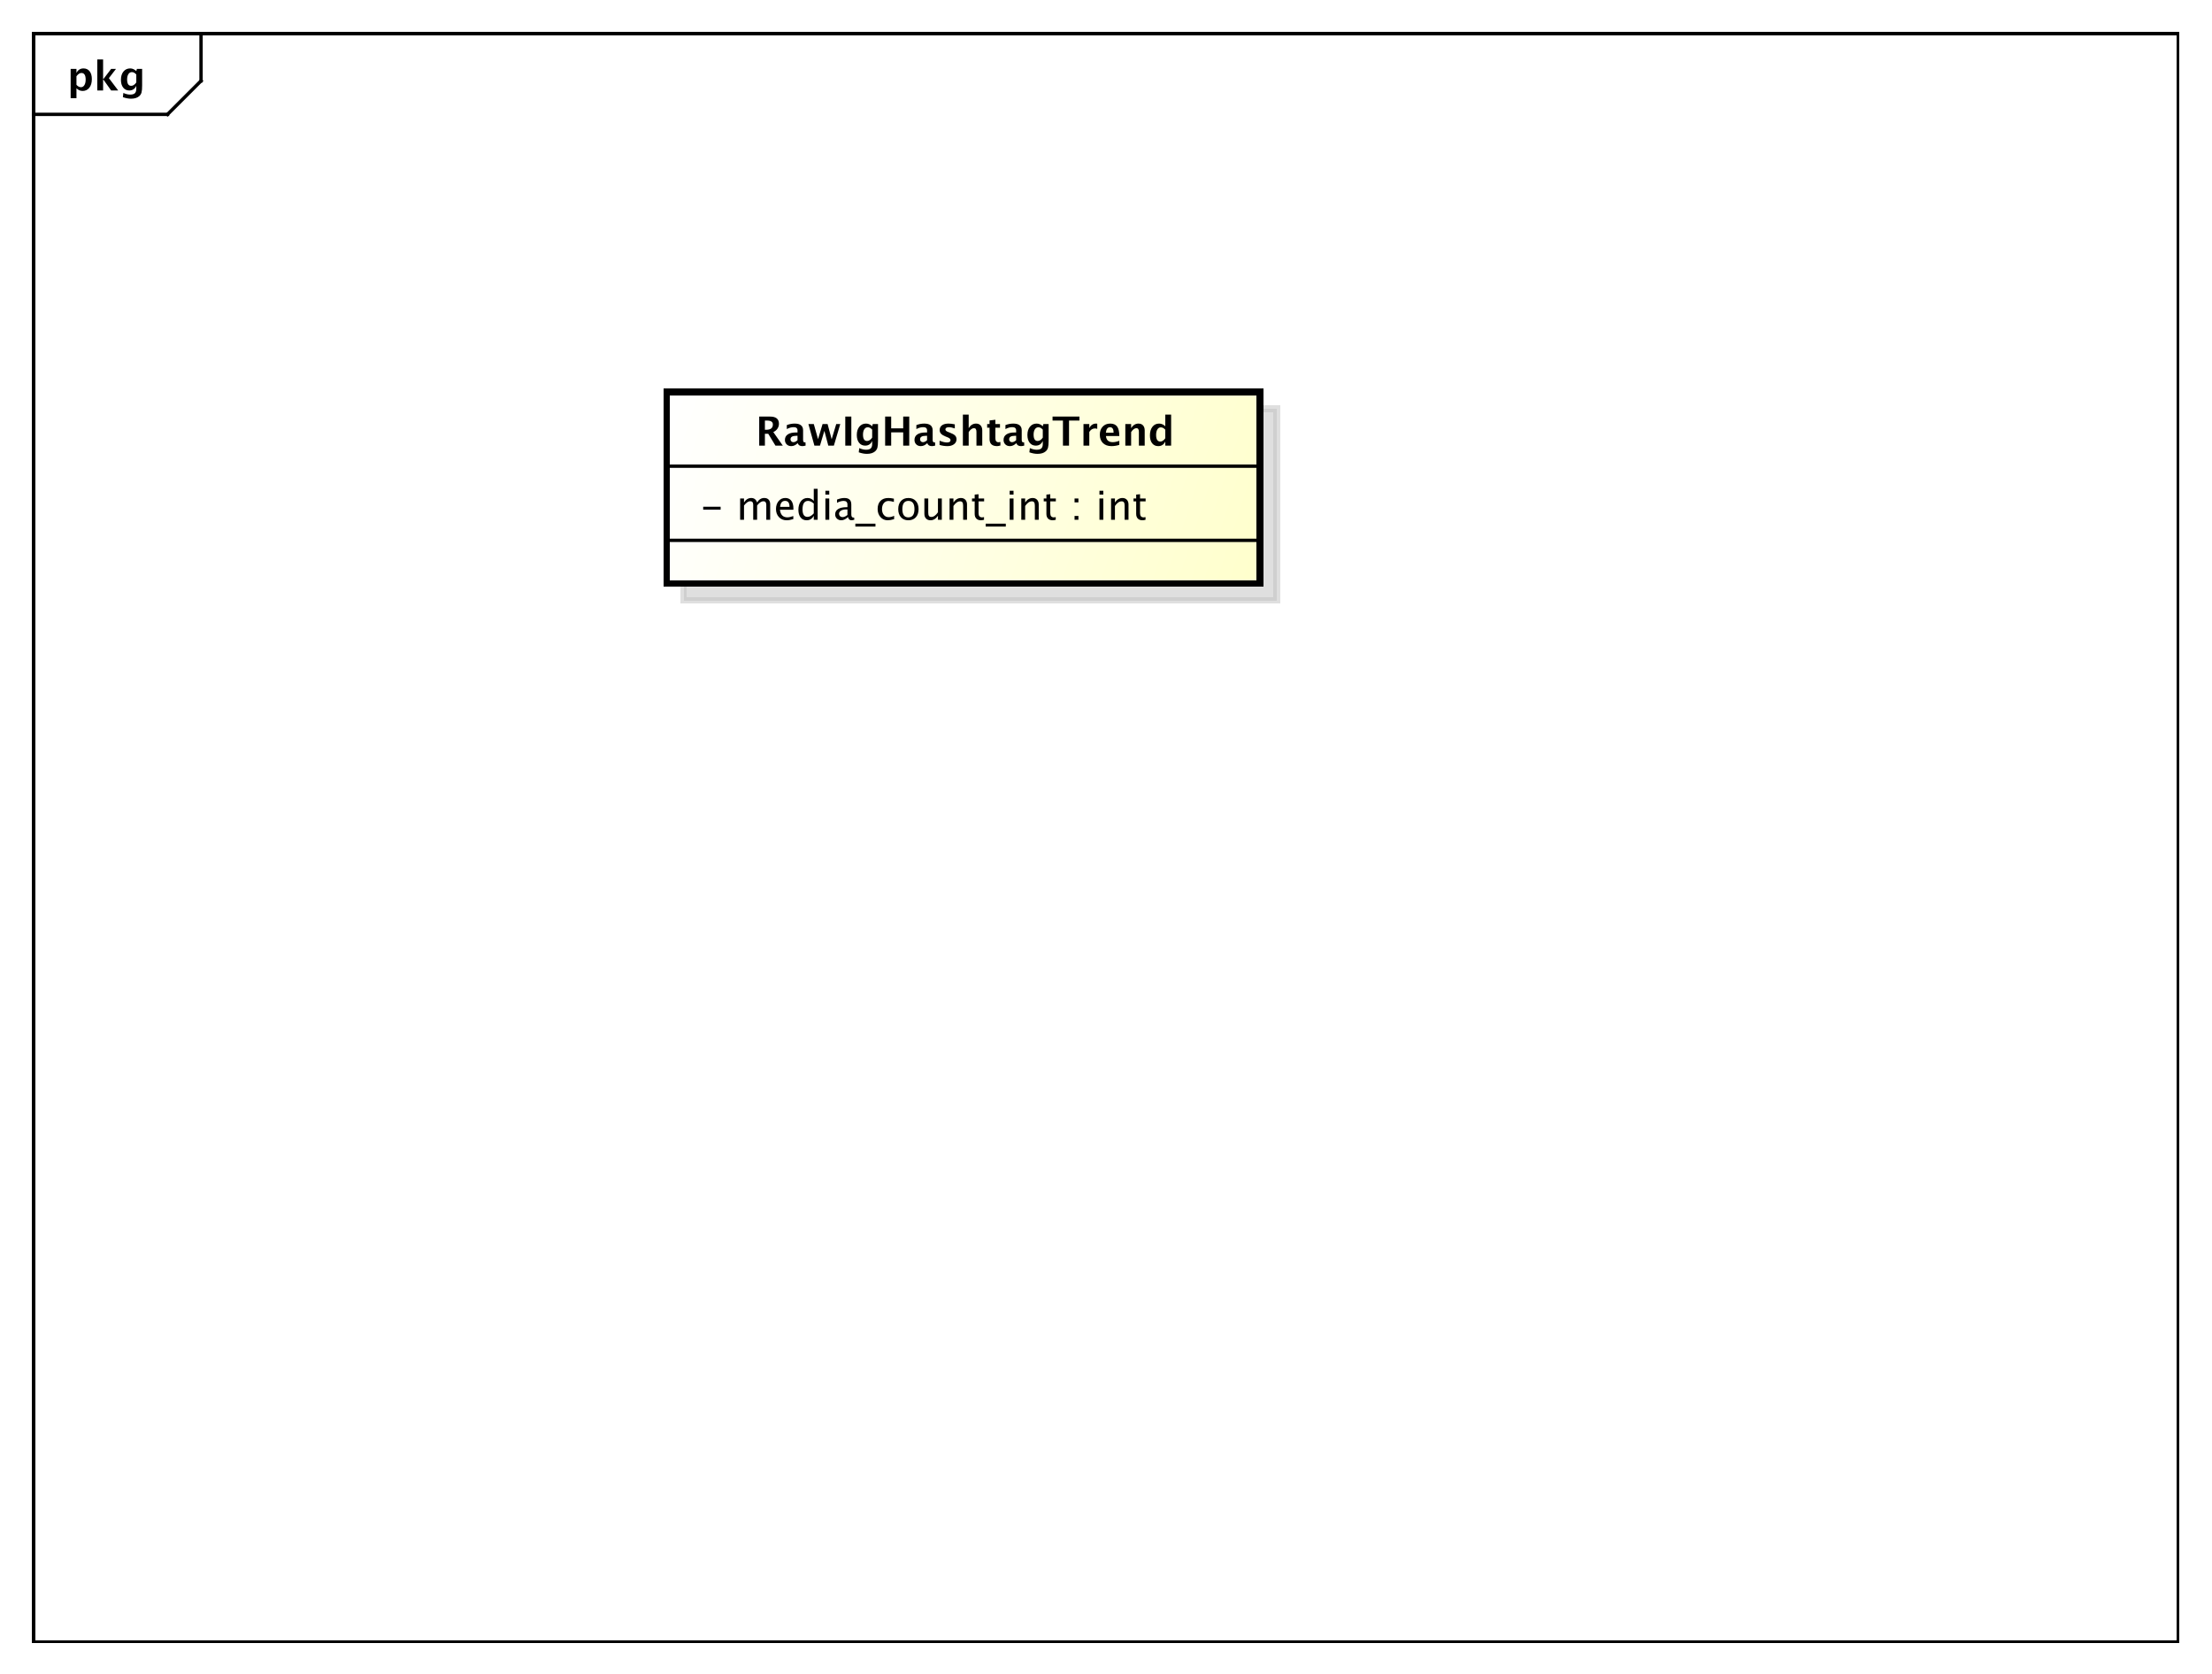 <?xml version="1.0" encoding="UTF-8"?>
<!DOCTYPE svg PUBLIC '-//W3C//DTD SVG 1.0//EN'
          'http://www.w3.org/TR/2001/REC-SVG-20010904/DTD/svg10.dtd'>
<svg xmlns:xlink="http://www.w3.org/1999/xlink" style="fill-opacity:1; color-rendering:auto; color-interpolation:auto; stroke:black; text-rendering:auto; stroke-linecap:square; stroke-miterlimit:10; stroke-opacity:1; shape-rendering:auto; fill:black; stroke-dasharray:none; font-weight:normal; stroke-width:1; font-family:&apos;Dialog&apos;; font-style:normal; stroke-linejoin:miter; font-size:12; stroke-dashoffset:0; image-rendering:auto;" width="880" height="666" xmlns="http://www.w3.org/2000/svg"
><rect width="100%" height="100%" fill="#808080" stroke="none"/><!--Generated by the Batik Graphics2D SVG Generator--><defs id="genericDefs"
  /><g
  ><defs id="defs1"
    ><linearGradient x1="199" gradientUnits="userSpaceOnUse" x2="376" y1="117" y2="175" id="linearGradient1" spreadMethod="pad"
      ><stop style="stop-opacity:1; stop-color:white;" offset="0%"
        /><stop style="stop-opacity:1; stop-color:rgb(255,255,204);" offset="100%"
      /></linearGradient
      ><clipPath clipPathUnits="userSpaceOnUse" id="clipPath1"
      ><path d="M0 0 L880 0 L880 666 L0 666 L0 0 Z"
      /></clipPath
      ><clipPath clipPathUnits="userSpaceOnUse" id="clipPath2"
      ><path d="M0 0 L660 0 L660 499.5 L0 499.5 L0 0 Z"
      /></clipPath
      ><clipPath clipPathUnits="userSpaceOnUse" id="clipPath3"
      ><path d="M-20 -27 L640 -27 L640 472.5 L-20 472.5 L-20 -27 Z"
      /></clipPath
      ><clipPath clipPathUnits="userSpaceOnUse" id="clipPath4"
      ><path d="M-5 -5 L655 -5 L655 494.5 L-5 494.5 L-5 -5 Z"
      /></clipPath
      ><clipPath clipPathUnits="userSpaceOnUse" id="clipPath5"
      ><path d="M-209 -155.133 L451 -155.133 L451 344.367 L-209 344.367 L-209 -155.133 Z"
      /></clipPath
      ><clipPath clipPathUnits="userSpaceOnUse" id="clipPath6"
      ><path d="M-225.5 -133 L434.5 -133 L434.5 366.5 L-225.5 366.5 L-225.5 -133 Z"
      /></clipPath
    ></defs
    ><g style="fill:white; stroke:white;"
    ><rect x="0" y="0" width="880" style="clip-path:url(#clipPath1); stroke:none;" height="666"
    /></g
    ><g style="shape-rendering:crispEdges; text-rendering:geometricPrecision;" transform="scale(1.333,1.333)"
    ><rect x="10" y="10" width="640" style="fill:none; clip-path:url(#clipPath2);" height="480"
      /><line x1="60" x2="60" y1="11" style="clip-path:url(#clipPath2); fill:none; text-rendering:optimizeLegibility; shape-rendering:auto;" y2="24.133"
      /><line x1="60" x2="50" y1="24.133" style="clip-path:url(#clipPath2); fill:none; text-rendering:optimizeLegibility; shape-rendering:auto;" y2="34.133"
      /><line x1="50" x2="10" y1="34.133" style="clip-path:url(#clipPath2); fill:none; text-rendering:optimizeLegibility; shape-rendering:auto;" y2="34.133"
    /></g
    ><g style="text-rendering:optimizeLegibility; font-family:sans-serif; font-weight:bold;" transform="matrix(1.333,0,0,1.333,0,0) translate(20,27)"
    ><path d="M1.084 2.314 L1.084 -6.434 L2.818 -6.434 L2.818 -5.221 Q3.486 -6.58 4.922 -6.58 Q6.082 -6.58 6.747 -5.731 Q7.412 -4.881 7.412 -3.393 Q7.412 -1.775 6.662 -0.815 Q5.912 0.146 4.652 0.146 Q3.639 0.146 2.818 -0.65 L2.818 2.314 ZM2.818 -1.682 Q3.451 -0.979 4.166 -0.979 Q4.805 -0.979 5.186 -1.597 Q5.566 -2.215 5.566 -3.246 Q5.566 -5.221 4.295 -5.221 Q3.527 -5.221 2.818 -4.231 ZM9.035 0 L9.035 -9.252 L10.77 -9.252 L10.77 -3.434 L10.881 -3.434 L13.172 -6.434 L14.613 -6.434 L12.498 -3.68 L15.275 0 L13.166 0 L10.881 -3.217 L10.77 -3.217 L10.77 0 ZM16.676 1.998 L16.816 0.738 Q17.889 1.23 18.861 1.23 Q19.822 1.23 20.25 0.82 Q20.678 0.41 20.678 -0.51 L20.678 -1.389 Q20.045 0 18.586 0 Q17.438 0 16.764 -0.858 Q16.09 -1.717 16.09 -3.182 Q16.09 -4.723 16.846 -5.651 Q17.602 -6.58 18.855 -6.58 Q19.84 -6.58 20.678 -5.783 L20.859 -6.434 L22.418 -6.434 L22.418 -1.523 Q22.418 -0.053 22.239 0.598 Q22.061 1.248 21.545 1.705 Q20.678 2.455 19.102 2.455 Q17.982 2.455 16.676 1.998 ZM20.678 -2.397 L20.678 -4.769 Q20.051 -5.479 19.365 -5.479 Q18.709 -5.479 18.322 -4.881 Q17.936 -4.283 17.936 -3.275 Q17.936 -1.389 19.148 -1.389 Q19.986 -1.389 20.678 -2.397 Z" style="clip-path:url(#clipPath3); stroke:none;"
    /></g
    ><g transform="matrix(1.333,0,0,1.333,0,0) translate(5,5)" style="fill-opacity:0.502; fill:rgb(192,192,192); text-rendering:geometricPrecision; font-family:sans-serif; shape-rendering:crispEdges; stroke:rgb(192,192,192); font-weight:bold; stroke-width:2; stroke-opacity:0.502;"
    ><rect x="199" y="117" width="177" style="clip-path:url(#clipPath4); stroke:none;" height="57.188"
      /><rect x="199" y="117" width="177" style="fill:none; clip-path:url(#clipPath4);" height="57.188"
    /></g
    ><g transform="matrix(1.333,0,0,1.333,0,0)" style="fill:url(#linearGradient1); text-rendering:geometricPrecision; font-family:sans-serif; shape-rendering:crispEdges; stroke:url(#linearGradient1); font-weight:bold; stroke-width:2;"
    ><rect x="199" y="117" width="177" style="clip-path:url(#clipPath2); stroke:none;" height="57.188"
      /><rect x="199" y="117" width="177" style="clip-path:url(#clipPath2); fill:none; stroke:black;" height="57.188"
    /></g
    ><g style="text-rendering:optimizeLegibility; stroke-width:2; font-family:sans-serif;" transform="matrix(1.333,0,0,1.333,0,0) translate(209,155.133)"
    ><path d="M0.867 -3.035 L0.867 -3.902 L6.07 -3.902 L6.07 -3.035 ZM11.895 0 L11.895 -6.363 L13.049 -6.363 L13.049 -5.168 Q13.893 -6.504 15.217 -6.504 Q16.494 -6.504 16.957 -5.168 Q17.777 -6.51 19.09 -6.51 Q19.934 -6.51 20.396 -6.015 Q20.859 -5.519 20.859 -4.629 L20.859 0 L19.699 0 L19.699 -4.447 Q19.699 -5.537 18.838 -5.537 Q17.941 -5.537 16.957 -4.266 L16.957 0 L15.797 0 L15.797 -4.447 Q15.797 -5.543 14.918 -5.543 Q14.045 -5.543 13.049 -4.266 L13.049 0 ZM27.762 -0.205 Q26.602 0.146 25.775 0.146 Q24.369 0.146 23.481 -0.788 Q22.594 -1.723 22.594 -3.211 Q22.594 -4.658 23.376 -5.584 Q24.158 -6.51 25.377 -6.51 Q26.531 -6.51 27.161 -5.689 Q27.791 -4.869 27.791 -3.357 L27.785 -3 L23.771 -3 Q24.023 -0.732 25.992 -0.732 Q26.713 -0.732 27.762 -1.119 ZM23.824 -3.867 L26.631 -3.867 Q26.631 -5.643 25.307 -5.643 Q23.977 -5.643 23.824 -3.867 ZM33.867 0 L33.867 -1.195 Q33.164 0.146 31.746 0.146 Q30.598 0.146 29.939 -0.691 Q29.279 -1.529 29.279 -2.982 Q29.279 -4.57 30.026 -5.537 Q30.773 -6.504 31.992 -6.504 Q33.123 -6.504 33.867 -5.637 L33.867 -9.252 L35.027 -9.252 L35.027 0 ZM33.867 -4.846 Q32.971 -5.637 32.168 -5.637 Q30.51 -5.637 30.51 -3.1 Q30.51 -0.867 31.986 -0.867 Q32.947 -0.867 33.867 -1.916 ZM37.336 0 L37.336 -6.363 L38.49 -6.363 L38.49 0 ZM37.336 -7.518 L37.336 -8.672 L38.49 -8.672 L38.49 -7.518 ZM44.086 -0.809 Q43.049 0.146 42.088 0.146 Q41.297 0.146 40.775 -0.349 Q40.254 -0.844 40.254 -1.6 Q40.254 -2.643 41.13 -3.202 Q42.006 -3.762 43.641 -3.762 L43.916 -3.762 L43.916 -4.529 Q43.916 -5.637 42.779 -5.637 Q41.865 -5.637 40.805 -5.074 L40.805 -6.029 Q41.971 -6.504 42.99 -6.504 Q44.057 -6.504 44.563 -6.023 Q45.07 -5.543 45.07 -4.529 L45.07 -1.647 Q45.07 -0.656 45.68 -0.656 Q45.756 -0.656 45.902 -0.68 L45.984 -0.041 Q45.592 0.146 45.117 0.146 Q44.309 0.146 44.086 -0.809 ZM43.916 -1.435 L43.916 -3.082 L43.529 -3.094 Q42.58 -3.094 41.994 -2.733 Q41.408 -2.373 41.408 -1.787 Q41.408 -1.371 41.701 -1.084 Q41.994 -0.797 42.416 -0.797 Q43.137 -0.797 43.916 -1.435 ZM46.277 2.022 L46.277 1.154 L52.277 1.154 L52.277 2.022 ZM55.916 0.146 Q54.627 0.146 53.777 -0.809 Q52.928 -1.764 52.928 -3.217 Q52.928 -4.769 53.769 -5.637 Q54.609 -6.504 56.115 -6.504 Q56.859 -6.504 57.779 -6.299 L57.779 -5.332 Q56.801 -5.619 56.185 -5.619 Q55.301 -5.619 54.765 -4.954 Q54.228 -4.289 54.228 -3.182 Q54.228 -2.109 54.779 -1.447 Q55.33 -0.785 56.221 -0.785 Q57.012 -0.785 57.85 -1.19 L57.85 -0.193 Q56.73 0.146 55.916 0.146 ZM62.068 0.146 Q60.703 0.146 59.889 -0.759 Q59.074 -1.664 59.074 -3.182 Q59.074 -4.717 59.892 -5.61 Q60.709 -6.504 62.109 -6.504 Q63.51 -6.504 64.327 -5.61 Q65.144 -4.717 65.144 -3.193 Q65.144 -1.635 64.324 -0.744 Q63.504 0.146 62.068 0.146 ZM62.086 -0.721 Q63.92 -0.721 63.92 -3.193 Q63.92 -5.637 62.109 -5.637 Q60.305 -5.637 60.305 -3.182 Q60.305 -0.721 62.086 -0.721 ZM70.928 0 L70.928 -1.195 Q70.008 0.146 68.695 0.146 Q67.863 0.146 67.371 -0.378 Q66.879 -0.902 66.879 -1.793 L66.879 -6.363 L68.033 -6.363 L68.033 -2.168 Q68.033 -1.453 68.241 -1.151 Q68.449 -0.85 68.936 -0.85 Q69.99 -0.85 70.928 -2.238 L70.928 -6.363 L72.082 -6.363 L72.082 0 ZM74.397 0 L74.397 -6.363 L75.551 -6.363 L75.551 -5.168 Q76.465 -6.504 77.789 -6.504 Q78.615 -6.504 79.107 -5.979 Q79.6 -5.455 79.6 -4.57 L79.6 0 L78.445 0 L78.445 -4.195 Q78.445 -4.904 78.237 -5.206 Q78.029 -5.508 77.549 -5.508 Q76.488 -5.508 75.551 -4.119 L75.551 0 ZM83.754 0.146 Q82.875 0.146 82.383 -0.357 Q81.891 -0.861 81.891 -1.758 L81.891 -5.496 L81.094 -5.496 L81.094 -6.363 L81.891 -6.363 L81.891 -7.518 L83.045 -7.629 L83.045 -6.363 L84.709 -6.363 L84.709 -5.496 L83.045 -5.496 L83.045 -1.969 Q83.045 -0.721 84.123 -0.721 Q84.352 -0.721 84.68 -0.797 L84.68 0 Q84.147 0.146 83.754 0.146 ZM85.178 2.022 L85.178 1.154 L91.178 1.154 L91.178 2.022 ZM92.332 0 L92.332 -6.363 L93.486 -6.363 L93.486 0 ZM92.332 -7.518 L92.332 -8.672 L93.486 -8.672 L93.486 -7.518 ZM95.801 0 L95.801 -6.363 L96.955 -6.363 L96.955 -5.168 Q97.869 -6.504 99.193 -6.504 Q100.019 -6.504 100.512 -5.979 Q101.004 -5.455 101.004 -4.57 L101.004 0 L99.85 0 L99.85 -4.195 Q99.85 -4.904 99.642 -5.206 Q99.434 -5.508 98.953 -5.508 Q97.893 -5.508 96.955 -4.119 L96.955 0 ZM105.158 0.146 Q104.279 0.146 103.787 -0.357 Q103.295 -0.861 103.295 -1.758 L103.295 -5.496 L102.498 -5.496 L102.498 -6.363 L103.295 -6.363 L103.295 -7.518 L104.449 -7.629 L104.449 -6.363 L106.113 -6.363 L106.113 -5.496 L104.449 -5.496 L104.449 -1.969 Q104.449 -0.721 105.527 -0.721 Q105.756 -0.721 106.084 -0.797 L106.084 0 Q105.551 0.146 105.158 0.146 ZM111.697 0 L111.697 -1.154 L112.852 -1.154 L112.852 0 ZM111.697 -5.203 L111.697 -6.363 L112.852 -6.363 L112.852 -5.203 ZM119.127 0 L119.127 -6.363 L120.281 -6.363 L120.281 0 ZM119.127 -7.518 L119.127 -8.672 L120.281 -8.672 L120.281 -7.518 ZM122.596 0 L122.596 -6.363 L123.75 -6.363 L123.75 -5.168 Q124.664 -6.504 125.988 -6.504 Q126.814 -6.504 127.307 -5.979 Q127.799 -5.455 127.799 -4.57 L127.799 0 L126.644 0 L126.644 -4.195 Q126.644 -4.904 126.436 -5.206 Q126.228 -5.508 125.748 -5.508 Q124.688 -5.508 123.75 -4.119 L123.75 0 ZM131.953 0.146 Q131.074 0.146 130.582 -0.357 Q130.09 -0.861 130.09 -1.758 L130.09 -5.496 L129.293 -5.496 L129.293 -6.363 L130.09 -6.363 L130.09 -7.518 L131.244 -7.629 L131.244 -6.363 L132.908 -6.363 L132.908 -5.496 L131.244 -5.496 L131.244 -1.969 Q131.244 -0.721 132.322 -0.721 Q132.551 -0.721 132.879 -0.797 L132.879 0 Q132.346 0.146 131.953 0.146 Z" style="clip-path:url(#clipPath5); stroke:none;"
    /></g
    ><g style="font-family:sans-serif; text-rendering:optimizeLegibility;" transform="matrix(1.333,0,0,1.333,0,0)"
    ><line x1="199" x2="376" y1="161.266" style="fill:none; clip-path:url(#clipPath2);" y2="161.266"
      /><line x1="199" x2="376" y1="139.133" style="fill:none; clip-path:url(#clipPath2);" y2="139.133"
    /></g
    ><g style="text-rendering:optimizeLegibility; font-family:sans-serif; font-weight:bold;" transform="matrix(1.333,0,0,1.333,0,0) translate(225.5,133)"
    ><path d="M1.084 0 L1.084 -8.672 L4.33 -8.672 Q6.973 -8.672 6.973 -6.521 Q6.973 -5.719 6.524 -5.06 Q6.076 -4.4 5.291 -4.049 L8.127 0 L5.93 0 L3.779 -3.545 L2.783 -3.545 L2.783 0 ZM2.783 -4.734 L3.199 -4.734 Q5.162 -4.734 5.162 -6.322 Q5.162 -7.482 3.41 -7.482 L2.783 -7.482 ZM12.516 -0.691 Q11.648 0.146 10.658 0.146 Q9.815 0.146 9.287 -0.369 Q8.76 -0.885 8.76 -1.705 Q8.76 -2.772 9.612 -3.349 Q10.465 -3.926 12.053 -3.926 L12.516 -3.926 L12.516 -4.512 Q12.516 -5.514 11.373 -5.514 Q10.359 -5.514 9.322 -4.939 L9.322 -6.135 Q10.5 -6.58 11.654 -6.58 Q14.18 -6.58 14.18 -4.57 L14.18 -1.723 Q14.18 -0.967 14.666 -0.967 Q14.754 -0.967 14.895 -0.99 L14.935 -0.018 Q14.385 0.146 13.963 0.146 Q12.896 0.146 12.592 -0.691 ZM12.516 -1.623 L12.516 -2.93 L12.105 -2.93 Q10.424 -2.93 10.424 -1.875 Q10.424 -1.518 10.667 -1.274 Q10.91 -1.031 11.268 -1.031 Q11.877 -1.031 12.516 -1.623 ZM17.555 0 L15.768 -6.434 L17.379 -6.434 L18.645 -1.928 L19.992 -6.434 L21.492 -6.434 L22.705 -1.904 L24.07 -6.434 L25.277 -6.434 L23.367 0 L21.703 0 L20.531 -4.412 L19.219 0 ZM26.771 0 L26.771 -8.672 L28.576 -8.672 L28.576 0 ZM30.797 1.998 L30.938 0.738 Q32.01 1.23 32.982 1.23 Q33.943 1.23 34.371 0.82 Q34.799 0.41 34.799 -0.51 L34.799 -1.389 Q34.166 0 32.707 0 Q31.559 0 30.885 -0.858 Q30.211 -1.717 30.211 -3.182 Q30.211 -4.723 30.967 -5.651 Q31.723 -6.58 32.977 -6.58 Q33.961 -6.58 34.799 -5.783 L34.98 -6.434 L36.539 -6.434 L36.539 -1.523 Q36.539 -0.053 36.36 0.598 Q36.182 1.248 35.666 1.705 Q34.799 2.455 33.223 2.455 Q32.103 2.455 30.797 1.998 ZM34.799 -2.397 L34.799 -4.769 Q34.172 -5.479 33.486 -5.479 Q32.83 -5.479 32.443 -4.881 Q32.057 -4.283 32.057 -3.275 Q32.057 -1.389 33.27 -1.389 Q34.107 -1.389 34.799 -2.397 ZM38.666 0 L38.666 -8.672 L40.471 -8.672 L40.471 -5.15 L44.057 -5.15 L44.057 -8.672 L45.861 -8.672 L45.861 0 L44.057 0 L44.057 -3.955 L40.471 -3.955 L40.471 0 ZM51.182 -0.691 Q50.315 0.146 49.324 0.146 Q48.48 0.146 47.953 -0.369 Q47.426 -0.885 47.426 -1.705 Q47.426 -2.772 48.278 -3.349 Q49.131 -3.926 50.719 -3.926 L51.182 -3.926 L51.182 -4.512 Q51.182 -5.514 50.039 -5.514 Q49.025 -5.514 47.988 -4.939 L47.988 -6.135 Q49.166 -6.58 50.32 -6.58 Q52.846 -6.58 52.846 -4.57 L52.846 -1.723 Q52.846 -0.967 53.332 -0.967 Q53.42 -0.967 53.56 -0.99 L53.602 -0.018 Q53.051 0.146 52.629 0.146 Q51.562 0.146 51.258 -0.691 ZM51.182 -1.623 L51.182 -2.93 L50.772 -2.93 Q49.09 -2.93 49.09 -1.875 Q49.09 -1.518 49.333 -1.274 Q49.576 -1.031 49.934 -1.031 Q50.543 -1.031 51.182 -1.623 ZM54.914 -0.205 L54.914 -1.477 Q56.203 -0.938 57.117 -0.938 Q58.184 -0.938 58.184 -1.664 Q58.184 -2.133 57.305 -2.484 L56.719 -2.719 Q55.764 -3.106 55.353 -3.551 Q54.943 -3.996 54.943 -4.652 Q54.943 -5.566 55.641 -6.073 Q56.338 -6.58 57.592 -6.58 Q58.377 -6.58 59.461 -6.352 L59.461 -5.133 Q58.418 -5.496 57.732 -5.496 Q56.654 -5.496 56.654 -4.828 Q56.654 -4.389 57.451 -4.084 L57.955 -3.891 Q59.086 -3.463 59.528 -3.023 Q59.971 -2.584 59.971 -1.893 Q59.971 -0.984 59.218 -0.419 Q58.465 0.146 57.258 0.146 Q56.098 0.146 54.914 -0.205 ZM61.869 0 L61.869 -9.252 L63.603 -9.252 L63.603 -5.221 Q64.453 -6.58 65.795 -6.58 Q66.656 -6.58 67.154 -6.035 Q67.652 -5.49 67.652 -4.547 L67.652 0 L65.918 0 L65.918 -4.119 Q65.918 -5.215 65.191 -5.215 Q64.365 -5.215 63.603 -4.049 L63.603 0 ZM73.066 -0.035 Q72.445 0.146 72.088 0.146 Q69.832 0.146 69.832 -1.963 L69.832 -5.35 L69.111 -5.35 L69.111 -6.434 L69.832 -6.434 L69.832 -7.518 L71.566 -7.717 L71.566 -6.434 L72.943 -6.434 L72.943 -5.35 L71.566 -5.35 L71.566 -2.191 Q71.566 -1.008 72.533 -1.008 Q72.756 -1.008 73.066 -1.09 ZM77.766 -0.691 Q76.898 0.146 75.908 0.146 Q75.064 0.146 74.537 -0.369 Q74.01 -0.885 74.01 -1.705 Q74.01 -2.772 74.862 -3.349 Q75.715 -3.926 77.303 -3.926 L77.766 -3.926 L77.766 -4.512 Q77.766 -5.514 76.623 -5.514 Q75.609 -5.514 74.572 -4.939 L74.572 -6.135 Q75.75 -6.58 76.904 -6.58 Q79.43 -6.58 79.43 -4.57 L79.43 -1.723 Q79.43 -0.967 79.916 -0.967 Q80.004 -0.967 80.144 -0.99 L80.186 -0.018 Q79.635 0.146 79.213 0.146 Q78.147 0.146 77.842 -0.691 ZM77.766 -1.623 L77.766 -2.93 L77.356 -2.93 Q75.674 -2.93 75.674 -1.875 Q75.674 -1.518 75.917 -1.274 Q76.16 -1.031 76.518 -1.031 Q77.127 -1.031 77.766 -1.623 ZM81.715 1.998 L81.856 0.738 Q82.928 1.23 83.9 1.23 Q84.861 1.23 85.289 0.82 Q85.717 0.41 85.717 -0.51 L85.717 -1.389 Q85.084 0 83.625 0 Q82.477 0 81.803 -0.858 Q81.129 -1.717 81.129 -3.182 Q81.129 -4.723 81.885 -5.651 Q82.641 -6.58 83.894 -6.58 Q84.879 -6.58 85.717 -5.783 L85.898 -6.434 L87.457 -6.434 L87.457 -1.523 Q87.457 -0.053 87.278 0.598 Q87.1 1.248 86.584 1.705 Q85.717 2.455 84.141 2.455 Q83.022 2.455 81.715 1.998 ZM85.717 -2.397 L85.717 -4.769 Q85.09 -5.479 84.404 -5.479 Q83.748 -5.479 83.361 -4.881 Q82.975 -4.283 82.975 -3.275 Q82.975 -1.389 84.188 -1.389 Q85.025 -1.389 85.717 -2.397 ZM91.734 0 L91.734 -7.482 L88.629 -7.482 L88.629 -8.672 L96.65 -8.672 L96.65 -7.482 L93.545 -7.482 L93.545 0 ZM97.863 0 L97.863 -6.434 L99.598 -6.434 L99.598 -5.221 Q100.272 -6.58 101.648 -6.58 Q101.812 -6.58 101.971 -6.545 L101.971 -4.998 Q101.602 -5.133 101.285 -5.133 Q100.248 -5.133 99.598 -4.084 L99.598 0 ZM108.557 -0.217 Q107.32 0.146 106.213 0.146 Q104.602 0.146 103.67 -0.768 Q102.738 -1.682 102.738 -3.264 Q102.738 -4.758 103.591 -5.669 Q104.443 -6.58 105.844 -6.58 Q107.256 -6.58 107.906 -5.689 Q108.557 -4.799 108.557 -2.871 L104.566 -2.871 Q104.742 -1.031 106.588 -1.031 Q107.461 -1.031 108.557 -1.435 ZM104.543 -3.85 L106.852 -3.85 Q106.852 -5.496 105.791 -5.496 Q104.713 -5.496 104.543 -3.85 ZM110.35 0 L110.35 -6.434 L112.084 -6.434 L112.084 -5.221 Q112.934 -6.58 114.275 -6.58 Q115.137 -6.58 115.635 -6.035 Q116.133 -5.49 116.133 -4.547 L116.133 0 L114.398 0 L114.398 -4.119 Q114.398 -5.215 113.672 -5.215 Q112.846 -5.215 112.084 -4.049 L112.084 0 ZM122.279 0 L122.279 -1.213 Q121.611 0.146 120.176 0.146 Q119.016 0.146 118.353 -0.703 Q117.691 -1.553 117.691 -3.041 Q117.691 -4.658 118.439 -5.619 Q119.186 -6.58 120.445 -6.58 Q121.453 -6.58 122.279 -5.783 L122.279 -9.252 L124.019 -9.252 L124.019 0 ZM122.279 -4.752 Q121.652 -5.455 120.938 -5.455 Q120.299 -5.455 119.918 -4.84 Q119.537 -4.225 119.537 -3.188 Q119.537 -1.213 120.803 -1.213 Q121.576 -1.213 122.279 -2.203 Z" style="clip-path:url(#clipPath6); stroke:none;"
    /></g
  ></g
></svg
>
